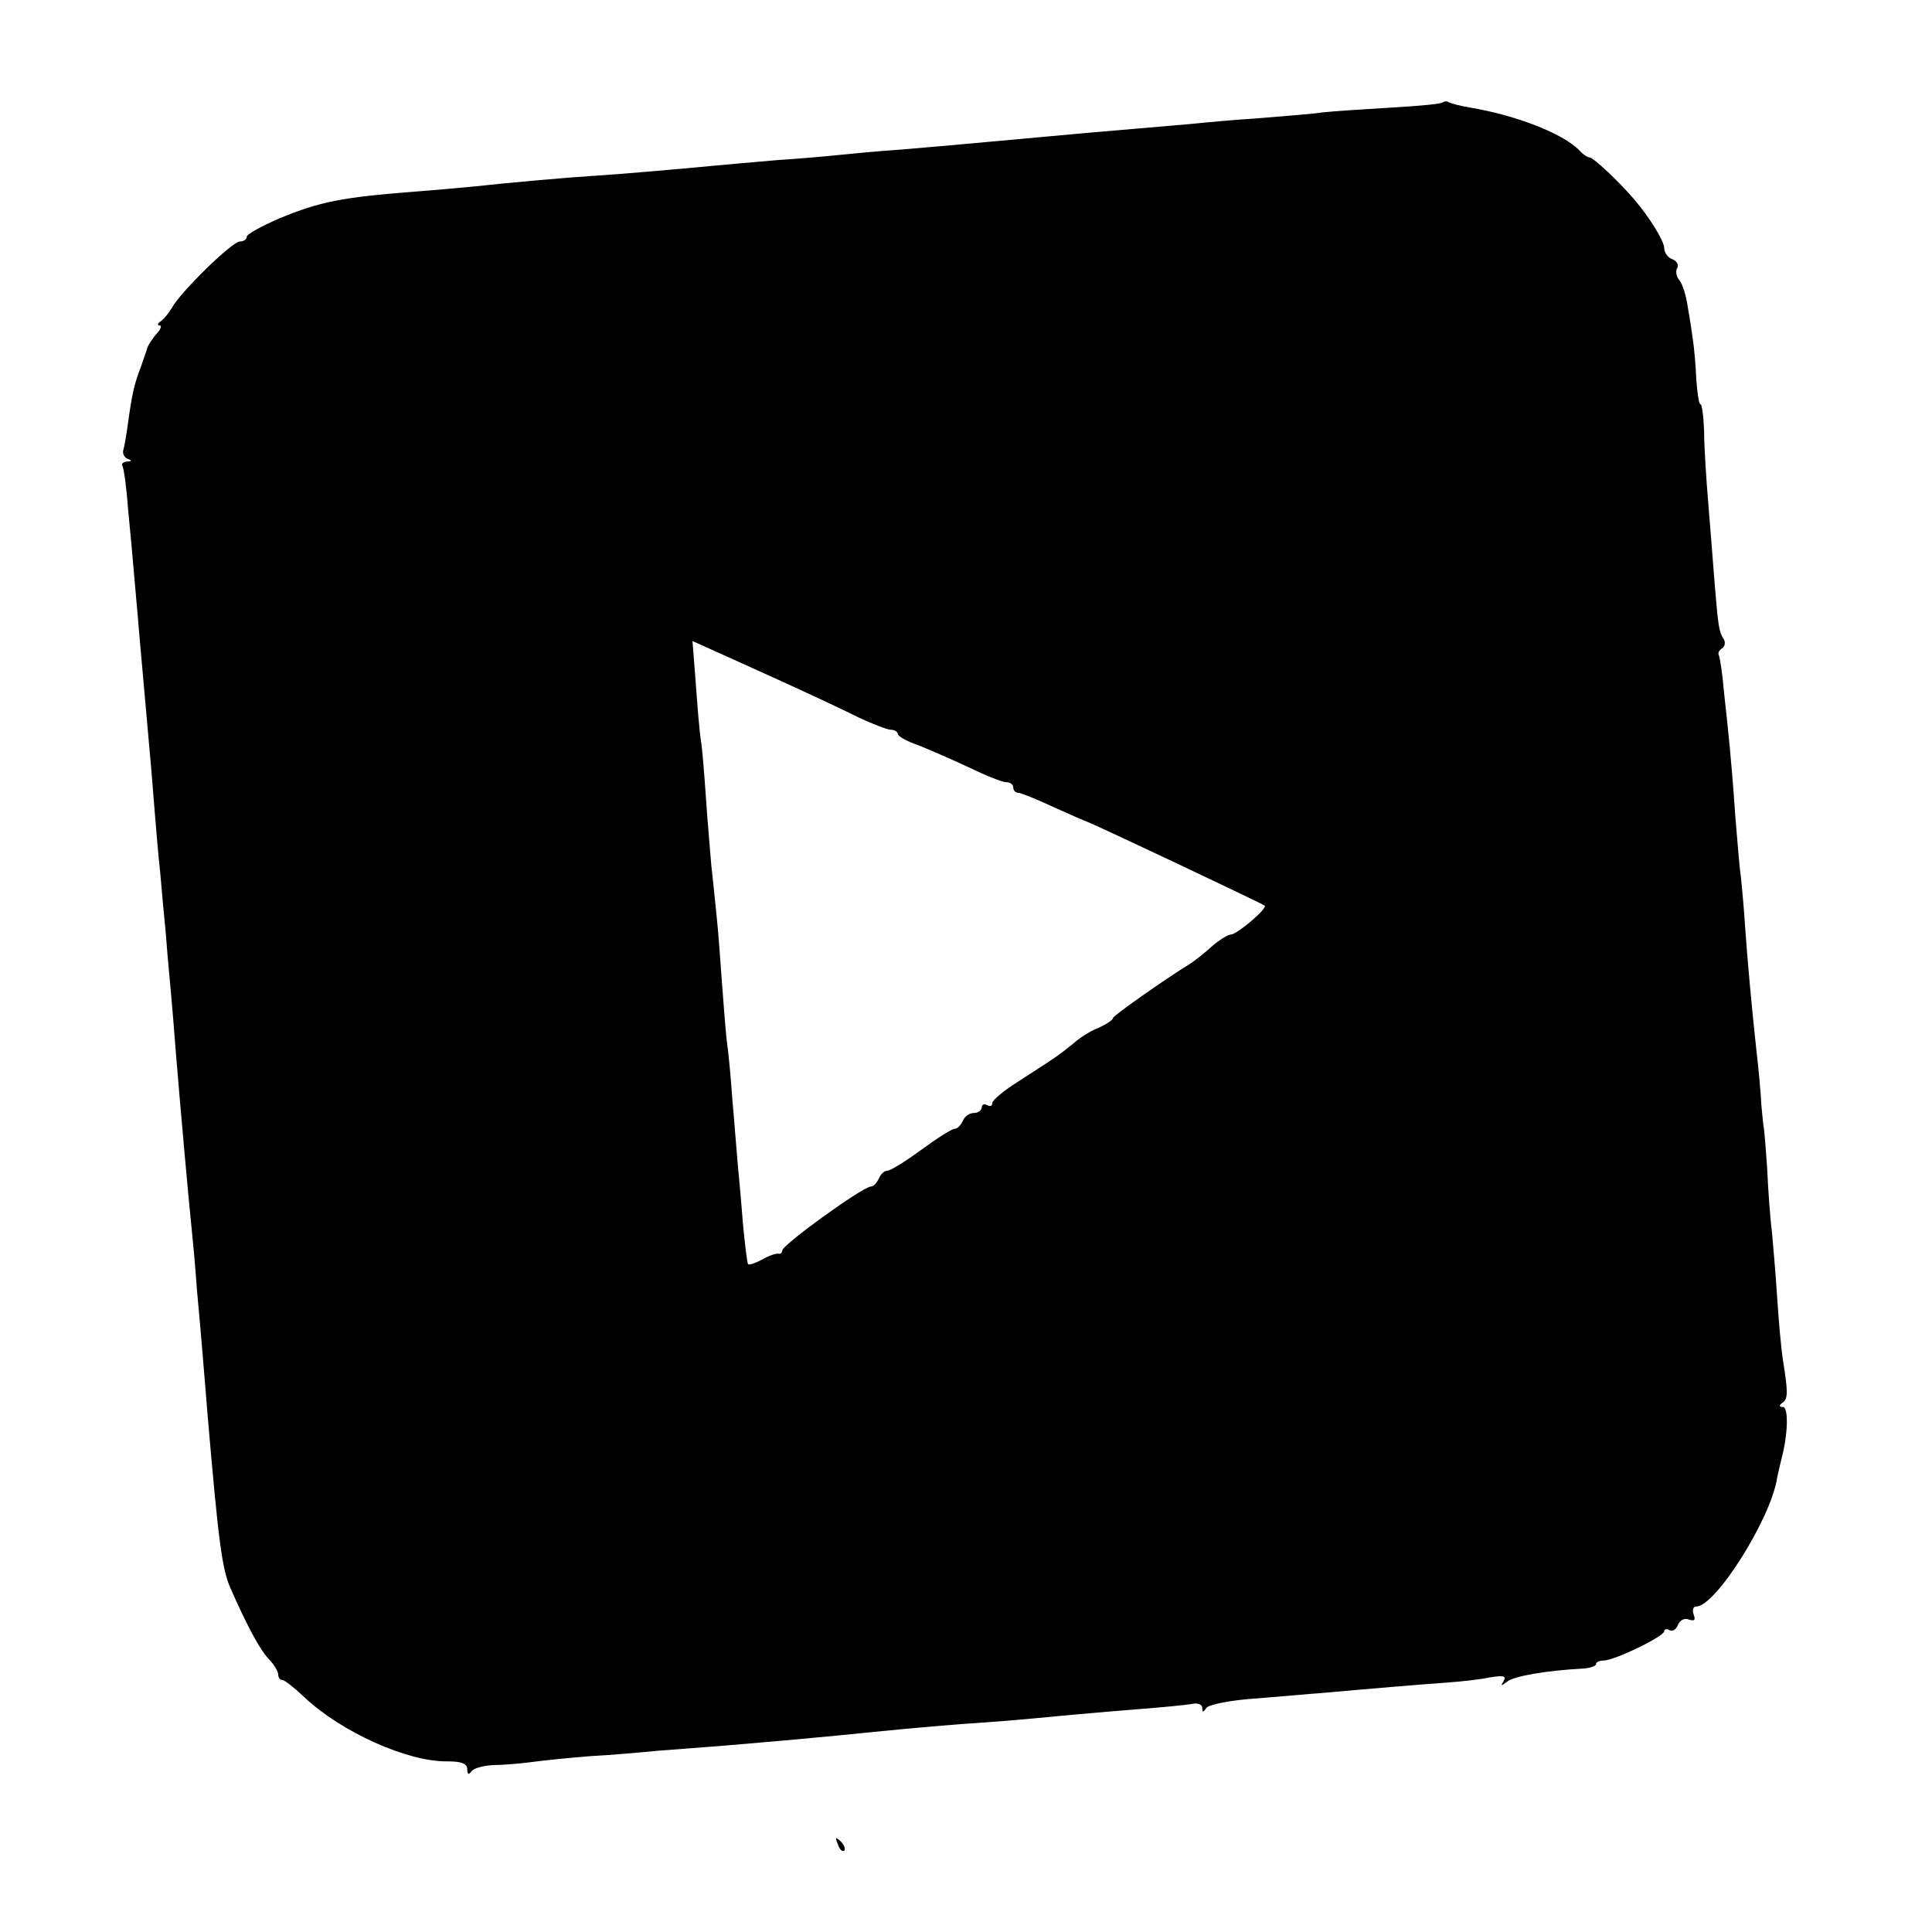 <?xml version="1.0" standalone="no"?>
<!DOCTYPE svg PUBLIC "-//W3C//DTD SVG 20010904//EN"
 "http://www.w3.org/TR/2001/REC-SVG-20010904/DTD/svg10.dtd">
<svg version="1.0" xmlns="http://www.w3.org/2000/svg"
 width="368pt" height="368pt" viewBox="0 0 368 368"
 preserveAspectRatio="xMidYMid meet">
<g transform="translate(0,368) scale(0.1,-0.1)"
fill="#000000" stroke="none">
<path d="M2748 3485 c-2 -3 -47 -7 -99 -10 -52 -3 -110 -7 -129 -9 -19 -3 -73
-7 -120 -11 -47 -3 -101 -8 -120 -10 -19 -2 -71 -6 -115 -10 -44 -4 -96 -8
-115 -10 -19 -2 -69 -6 -110 -10 -41 -4 -91 -8 -110 -10 -19 -2 -71 -6 -115
-10 -44 -3 -96 -8 -115 -10 -19 -2 -73 -7 -120 -10 -47 -4 -102 -9 -124 -11
-62 -6 -177 -16 -226 -19 -49 -3 -162 -13 -225 -20 -22 -2 -74 -7 -115 -10
-140 -11 -180 -19 -258 -51 -34 -15 -62 -30 -62 -35 0 -5 -6 -9 -13 -9 -15 0
-114 -97 -130 -127 -6 -10 -15 -21 -21 -25 -6 -4 -7 -8 -2 -8 5 0 2 -8 -7 -17
-8 -10 -16 -22 -17 -28 -2 -5 -7 -21 -12 -35 -12 -30 -17 -53 -24 -105 -3 -22
-7 -45 -9 -52 -2 -6 1 -14 8 -17 9 -3 8 -5 -1 -5 -7 -1 -11 -4 -9 -8 3 -5 8
-42 11 -83 4 -41 9 -95 11 -120 2 -25 7 -76 10 -115 12 -133 15 -170 20 -225
3 -30 7 -84 10 -120 3 -36 7 -85 10 -110 2 -25 7 -79 11 -120 3 -41 8 -93 10
-115 2 -22 6 -71 9 -110 9 -110 24 -277 30 -335 2 -19 7 -71 10 -115 4 -44 9
-100 11 -125 2 -25 6 -74 9 -110 21 -247 28 -299 44 -335 31 -71 56 -117 72
-134 11 -11 19 -25 19 -31 0 -5 3 -10 8 -10 4 0 23 -15 42 -33 70 -66 196
-123 272 -122 27 0 38 -4 38 -15 0 -10 3 -11 8 -4 4 6 23 11 42 12 19 0 53 3
75 6 22 3 72 8 110 11 39 2 95 7 125 10 30 2 89 7 130 10 95 8 141 12 213 19
109 11 162 16 237 22 73 5 90 6 215 18 33 3 92 8 130 11 39 3 80 7 93 9 13 3
22 0 22 -7 0 -9 2 -9 8 0 4 6 47 15 97 18 50 4 104 9 120 10 112 10 197 17
240 20 28 2 65 6 83 10 26 4 32 3 26 -7 -6 -10 -5 -10 7 -1 12 10 72 21 147
25 12 1 22 5 22 8 0 4 6 7 14 7 21 0 116 46 116 56 0 4 5 5 10 2 6 -3 13 1 16
10 4 9 13 14 21 10 11 -3 13 -1 9 10 -3 8 -1 15 5 15 37 0 143 169 154 245 1
6 5 21 8 35 13 48 14 100 3 100 -7 0 -8 3 -1 8 11 7 11 20 1 82 -3 19 -8 73
-11 120 -3 47 -8 103 -10 125 -3 22 -7 76 -9 120 -3 44 -6 80 -7 80 0 0 -2 18
-4 40 -1 22 -5 67 -9 100 -9 83 -17 169 -22 240 -2 33 -6 76 -8 95 -3 19 -7
73 -11 120 -3 47 -8 103 -10 125 -2 22 -7 69 -11 105 -3 36 -8 68 -10 72 -2 4
0 9 6 13 6 4 7 12 3 18 -9 15 -10 22 -17 106 -3 36 -8 104 -12 151 -4 47 -8
109 -8 137 -1 29 -4 53 -7 53 -3 0 -6 21 -8 48 -1 26 -4 58 -6 72 -2 14 -6 43
-10 64 -3 22 -10 45 -16 52 -6 7 -8 18 -4 24 3 5 -1 13 -9 16 -9 3 -16 13 -16
21 0 14 -28 59 -57 93 -29 34 -78 80 -85 80 -4 0 -13 6 -20 14 -32 32 -119 66
-207 81 -19 3 -37 8 -41 10 -4 3 -9 2 -12 0z m-1114 -1171 c28 -13 56 -24 63
-24 7 0 13 -4 13 -8 0 -4 17 -14 38 -21 20 -8 64 -27 96 -42 33 -16 65 -29 73
-29 7 0 13 -4 13 -10 0 -5 4 -10 9 -10 5 0 35 -12 67 -27 33 -15 61 -27 64
-28 15 -5 334 -156 339 -160 5 -6 -52 -54 -64 -55 -6 0 -22 -10 -36 -22 -14
-13 -32 -27 -41 -33 -52 -32 -148 -100 -148 -104 0 -4 -13 -12 -28 -19 -16 -6
-37 -20 -48 -30 -11 -9 -29 -23 -40 -30 -10 -7 -40 -26 -66 -43 -27 -17 -48
-35 -48 -40 0 -6 -4 -7 -10 -4 -5 3 -10 1 -10 -4 0 -6 -7 -11 -15 -11 -9 0
-18 -7 -21 -15 -4 -8 -10 -15 -15 -15 -6 0 -34 -18 -64 -40 -30 -22 -59 -40
-65 -40 -6 0 -13 -7 -16 -15 -4 -8 -10 -15 -15 -15 -15 0 -169 -111 -169 -122
0 -4 -3 -7 -7 -6 -5 1 -19 -4 -31 -11 -13 -7 -25 -11 -27 -9 -2 2 -6 37 -10
78 -3 41 -8 93 -10 115 -2 22 -6 76 -10 120 -3 44 -8 96 -11 115 -2 19 -6 69
-9 110 -3 41 -7 98 -10 125 -3 28 -7 70 -10 95 -2 25 -7 81 -10 125 -3 44 -7
96 -10 115 -3 19 -7 70 -10 112 l-6 77 133 -60 c73 -33 155 -71 182 -85z"/>
<path d="M1596 167 c3 -10 9 -15 12 -12 3 3 0 11 -7 18 -10 9 -11 8 -5 -6z"/>
</g>
</svg>
